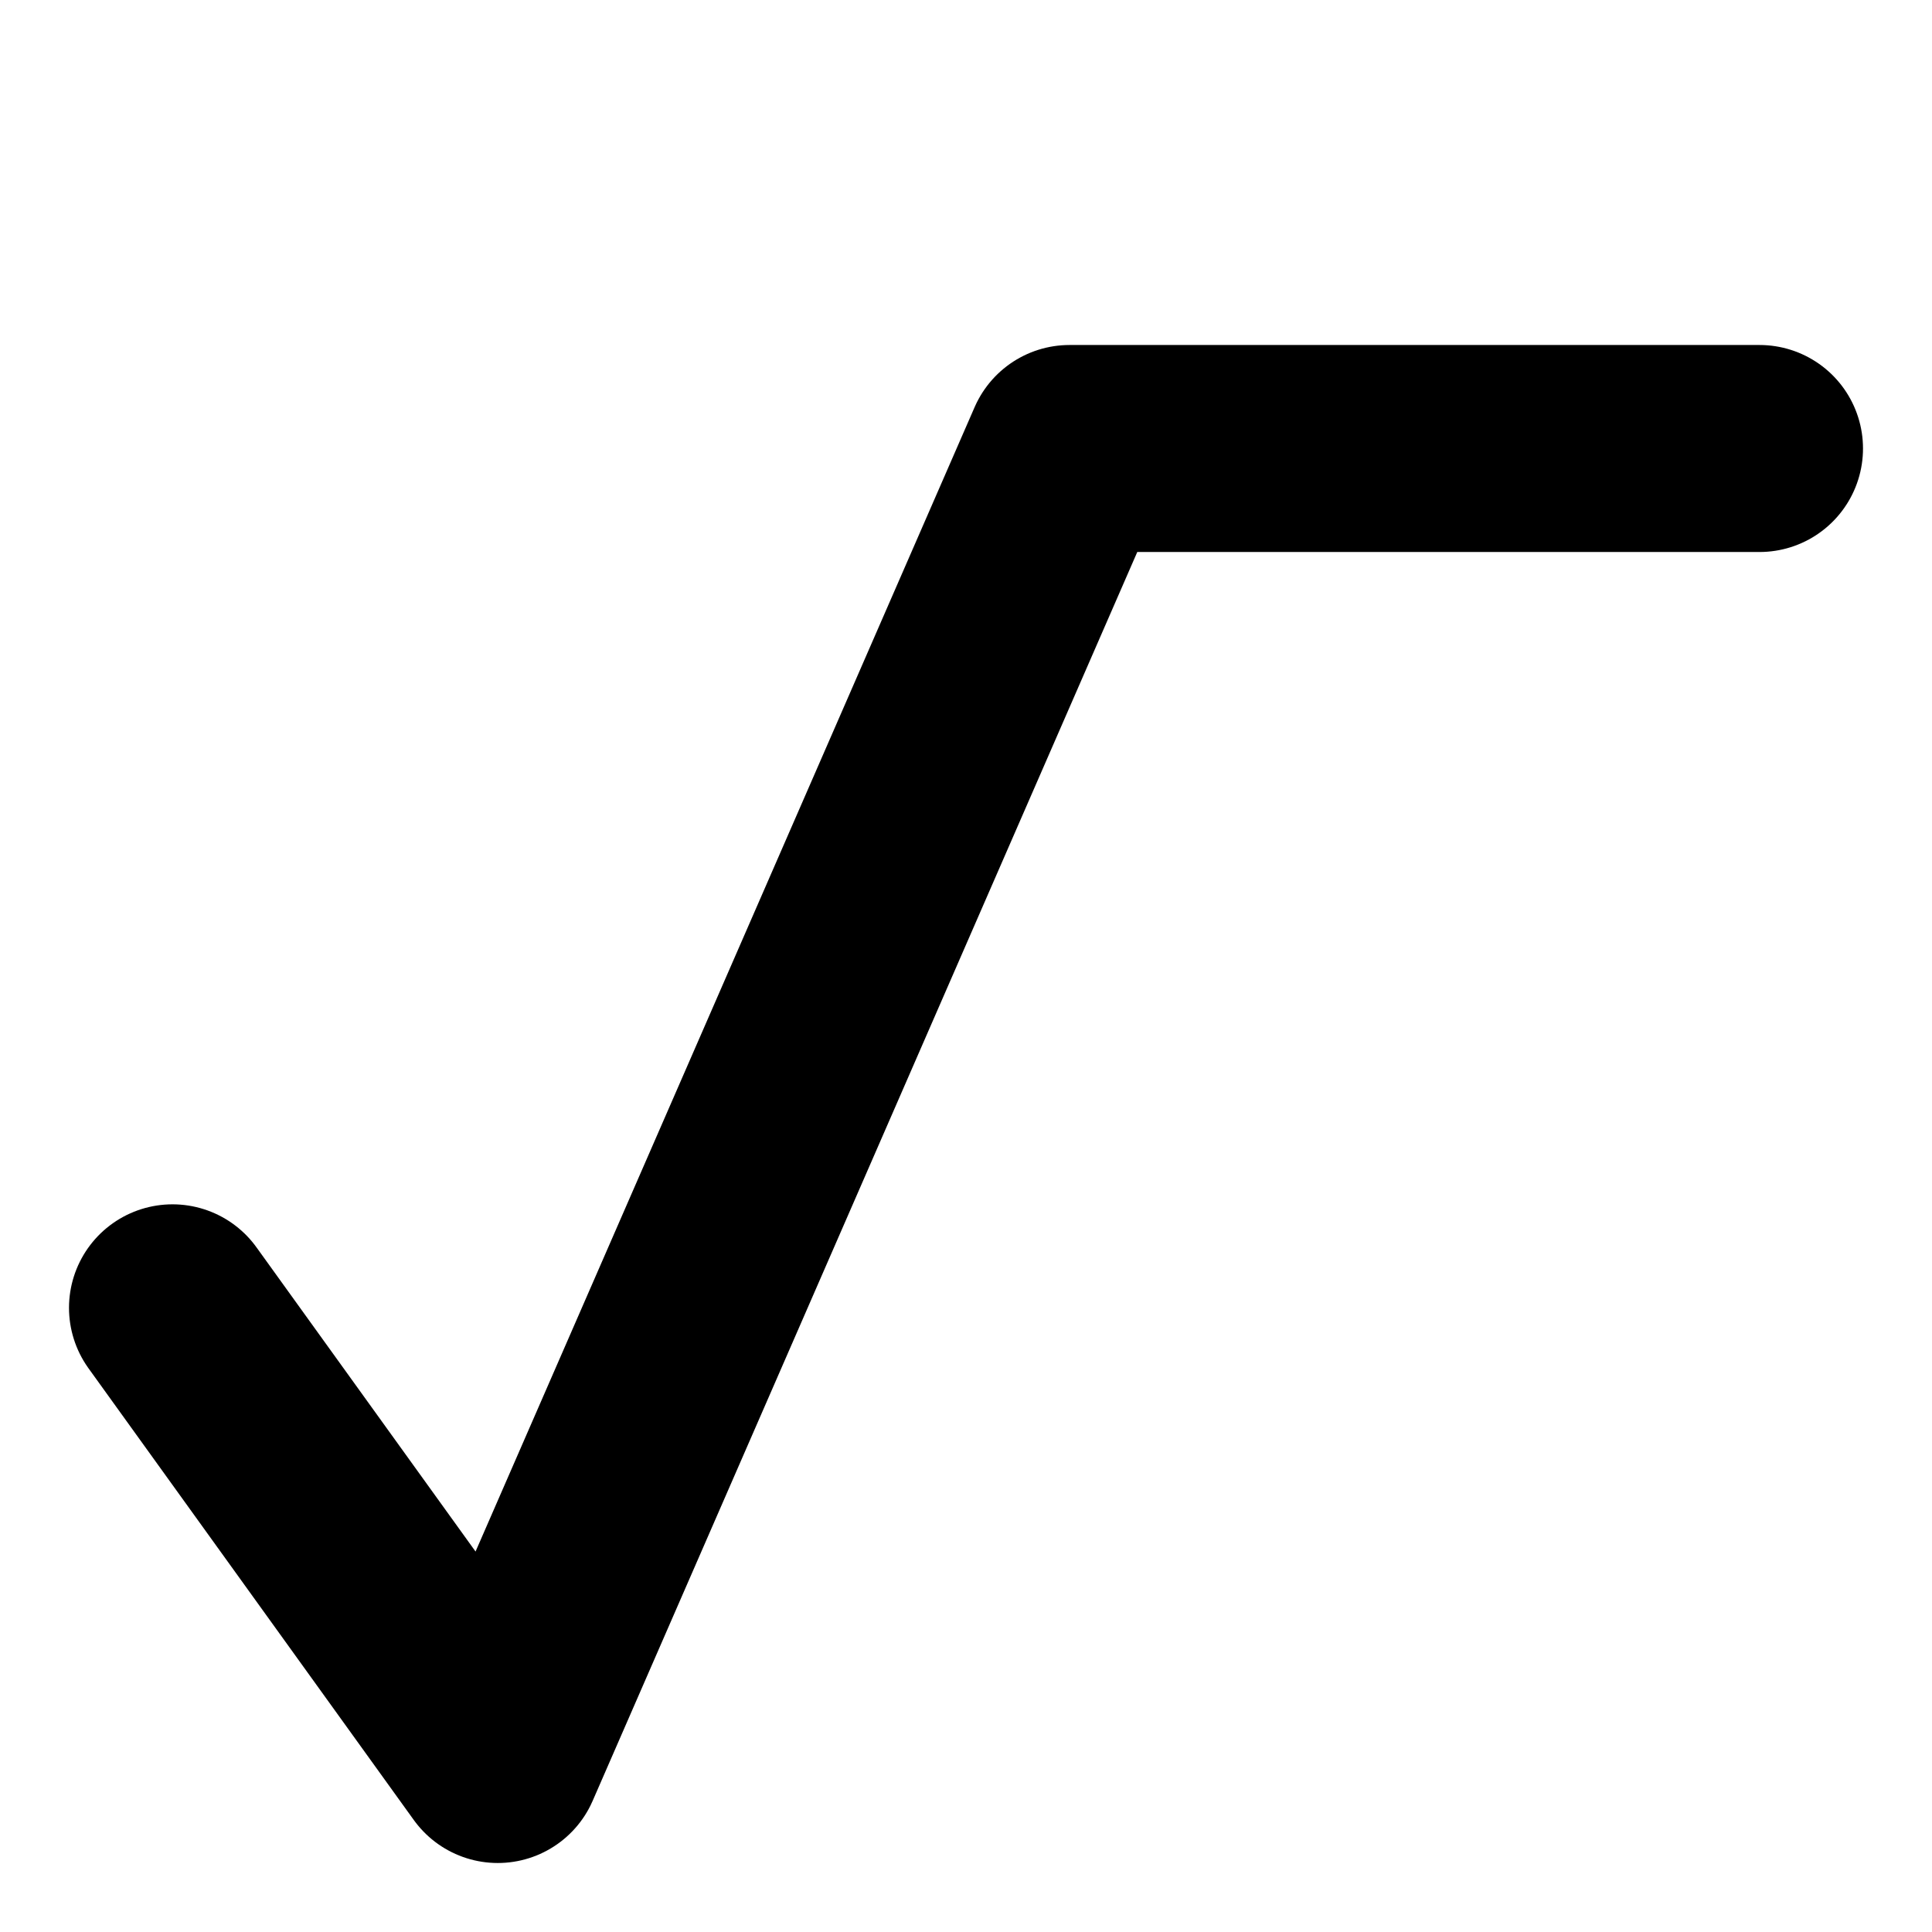 <svg xmlns="http://www.w3.org/2000/svg" width="14" height="14" viewBox="0 0 14 14">
  <g>
    <rect width="14" height="14" fill="#ed1e79" opacity="0"/>
    <path d="M12.75,3.25h-5l-4.143,9.5L1.25,9.477" fill="none" stroke="#000" stroke-linecap="round" stroke-linejoin="round" stroke-width="1.5"/>
  </g>
</svg>
